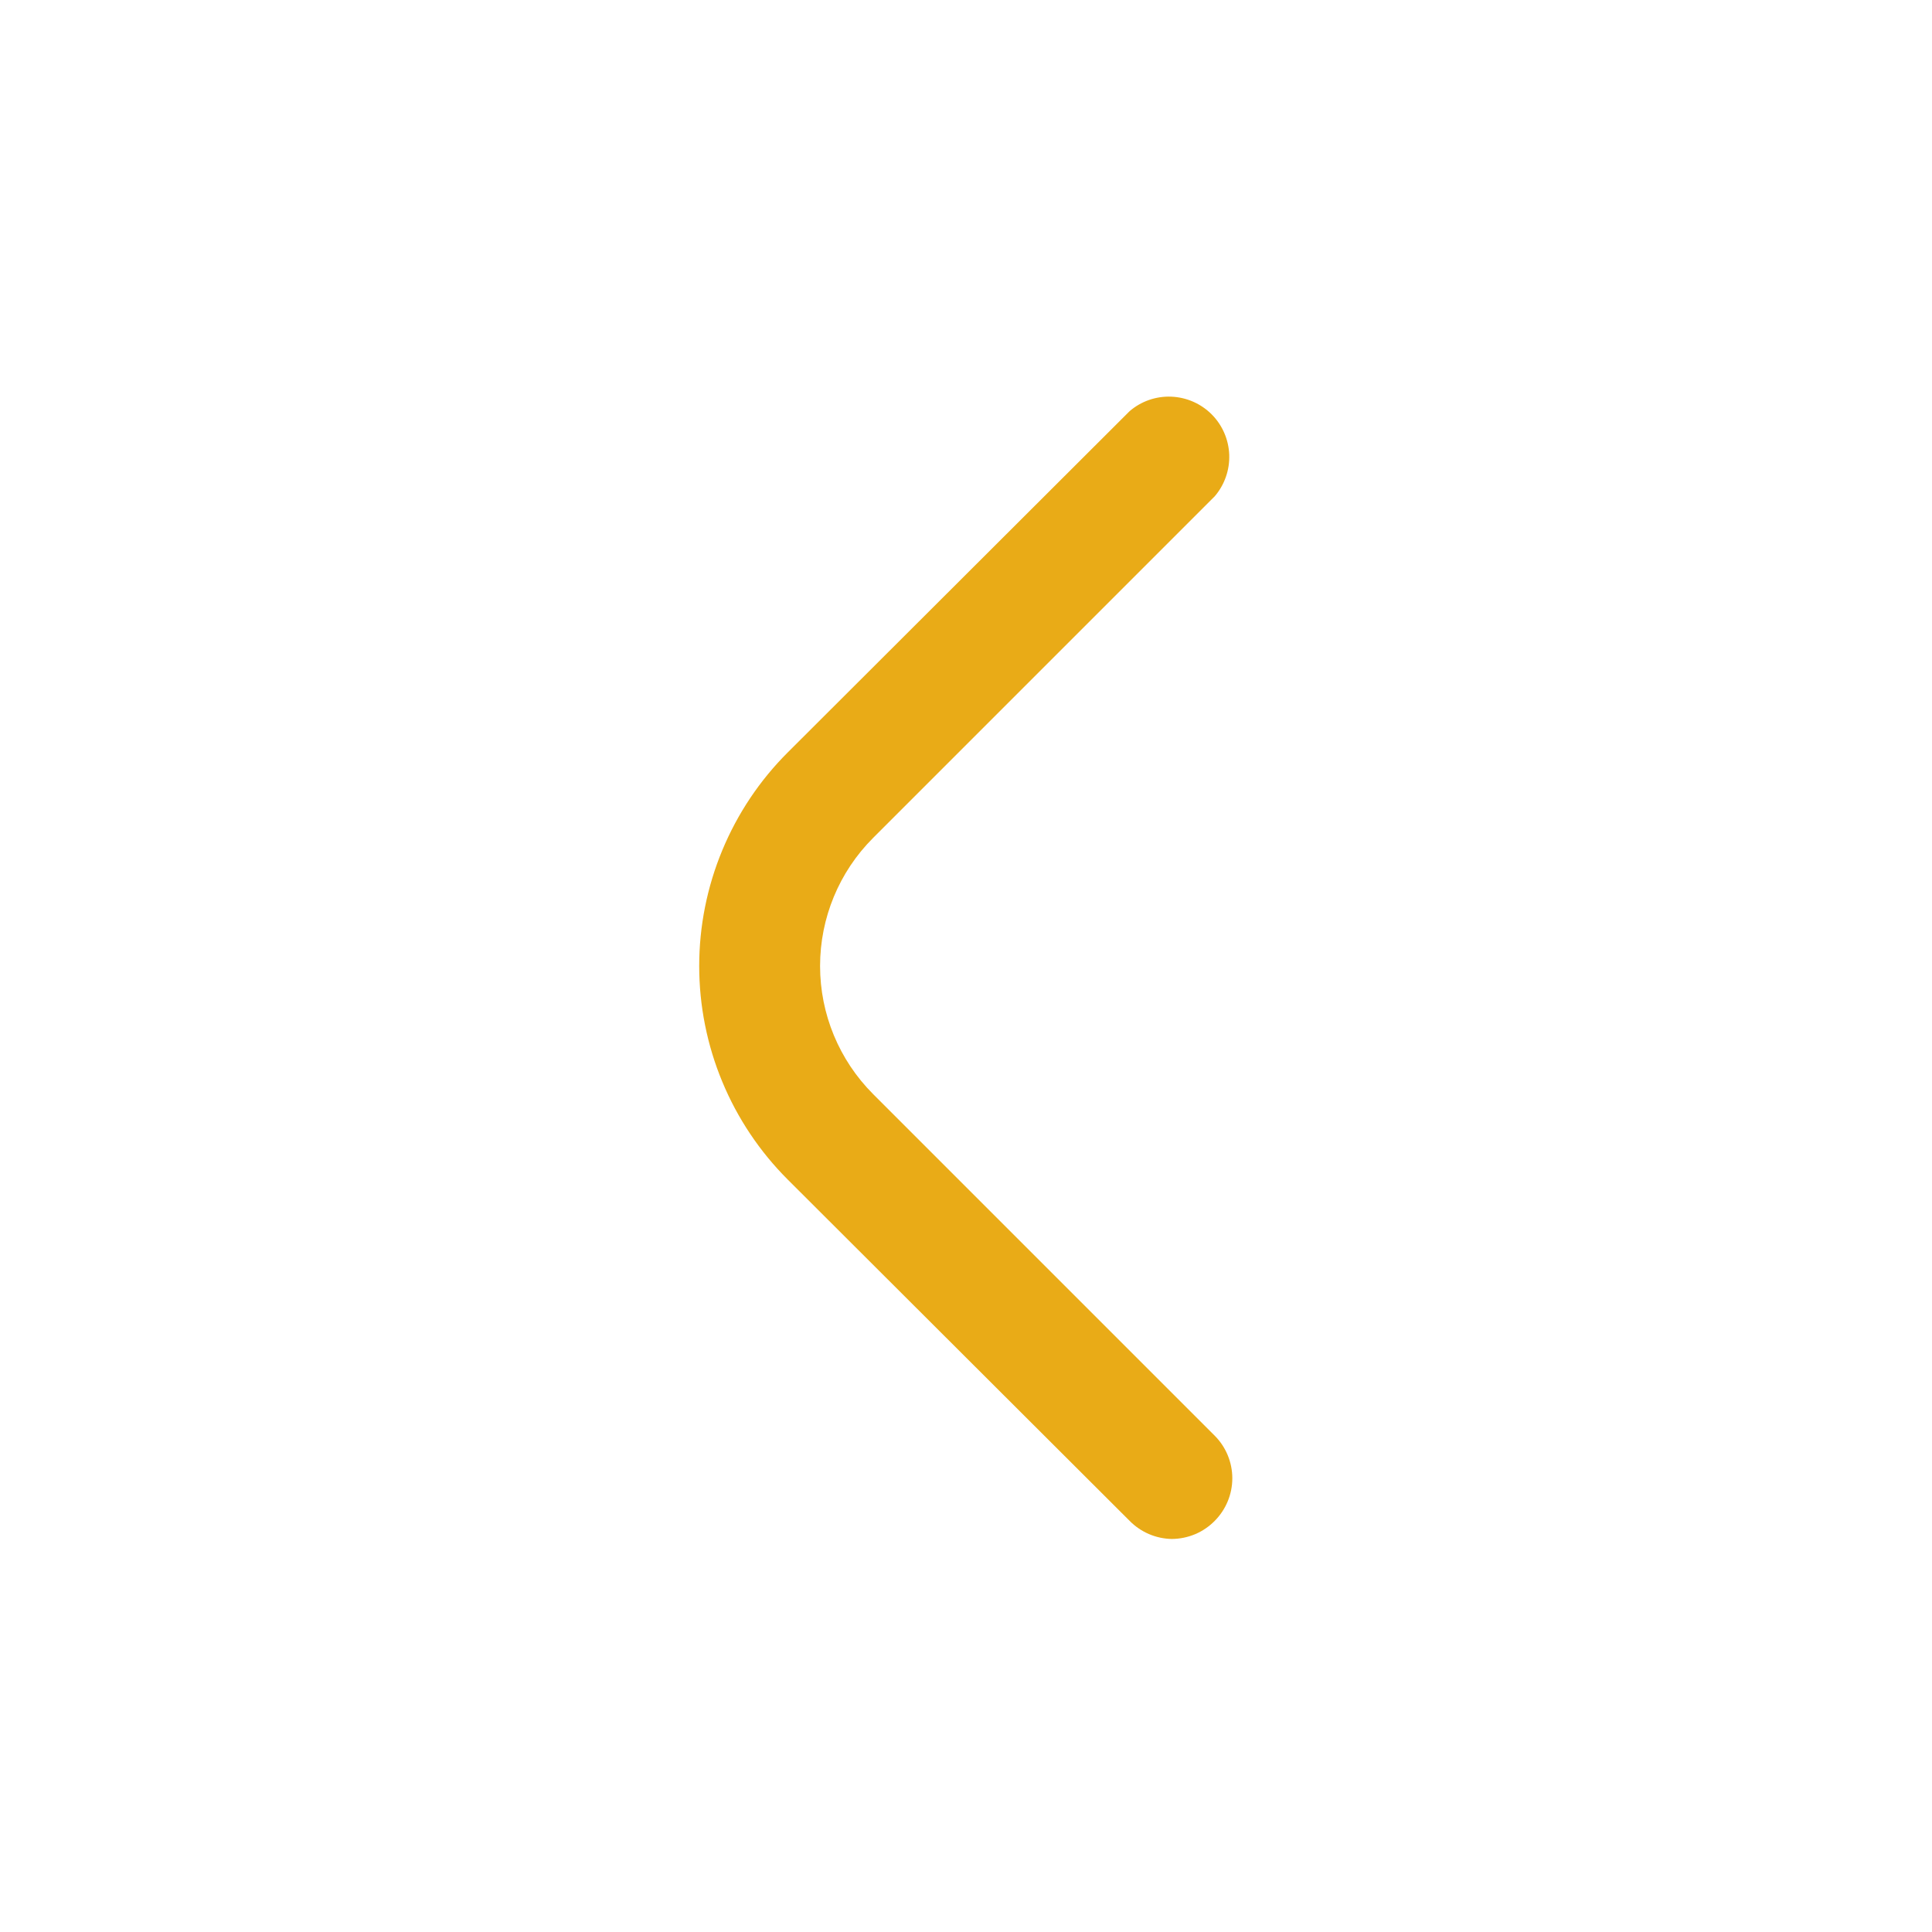 <svg width="32" height="32" viewBox="0 0 32 32" fill="none" xmlns="http://www.w3.org/2000/svg">
<path d="M19.41 25.49C19.146 25.486 18.895 25.378 18.71 25.19L13.05 19.54C12.584 19.075 12.215 18.524 11.963 17.916C11.711 17.309 11.581 16.657 11.581 16C11.581 15.342 11.711 14.691 11.963 14.084C12.215 13.476 12.584 12.924 13.05 12.46L18.71 6.81C18.901 6.646 19.147 6.56 19.399 6.57C19.651 6.58 19.89 6.684 20.068 6.862C20.246 7.04 20.35 7.279 20.36 7.531C20.369 7.782 20.284 8.028 20.12 8.22L14.46 13.88C13.898 14.442 13.583 15.205 13.583 16C13.583 16.795 13.898 17.557 14.46 18.12L20.12 23.78C20.306 23.967 20.411 24.221 20.411 24.485C20.411 24.749 20.306 25.002 20.12 25.19C20.027 25.284 19.917 25.36 19.795 25.411C19.673 25.462 19.542 25.489 19.41 25.49Z" fill="#E9AB17"/>
</svg>
